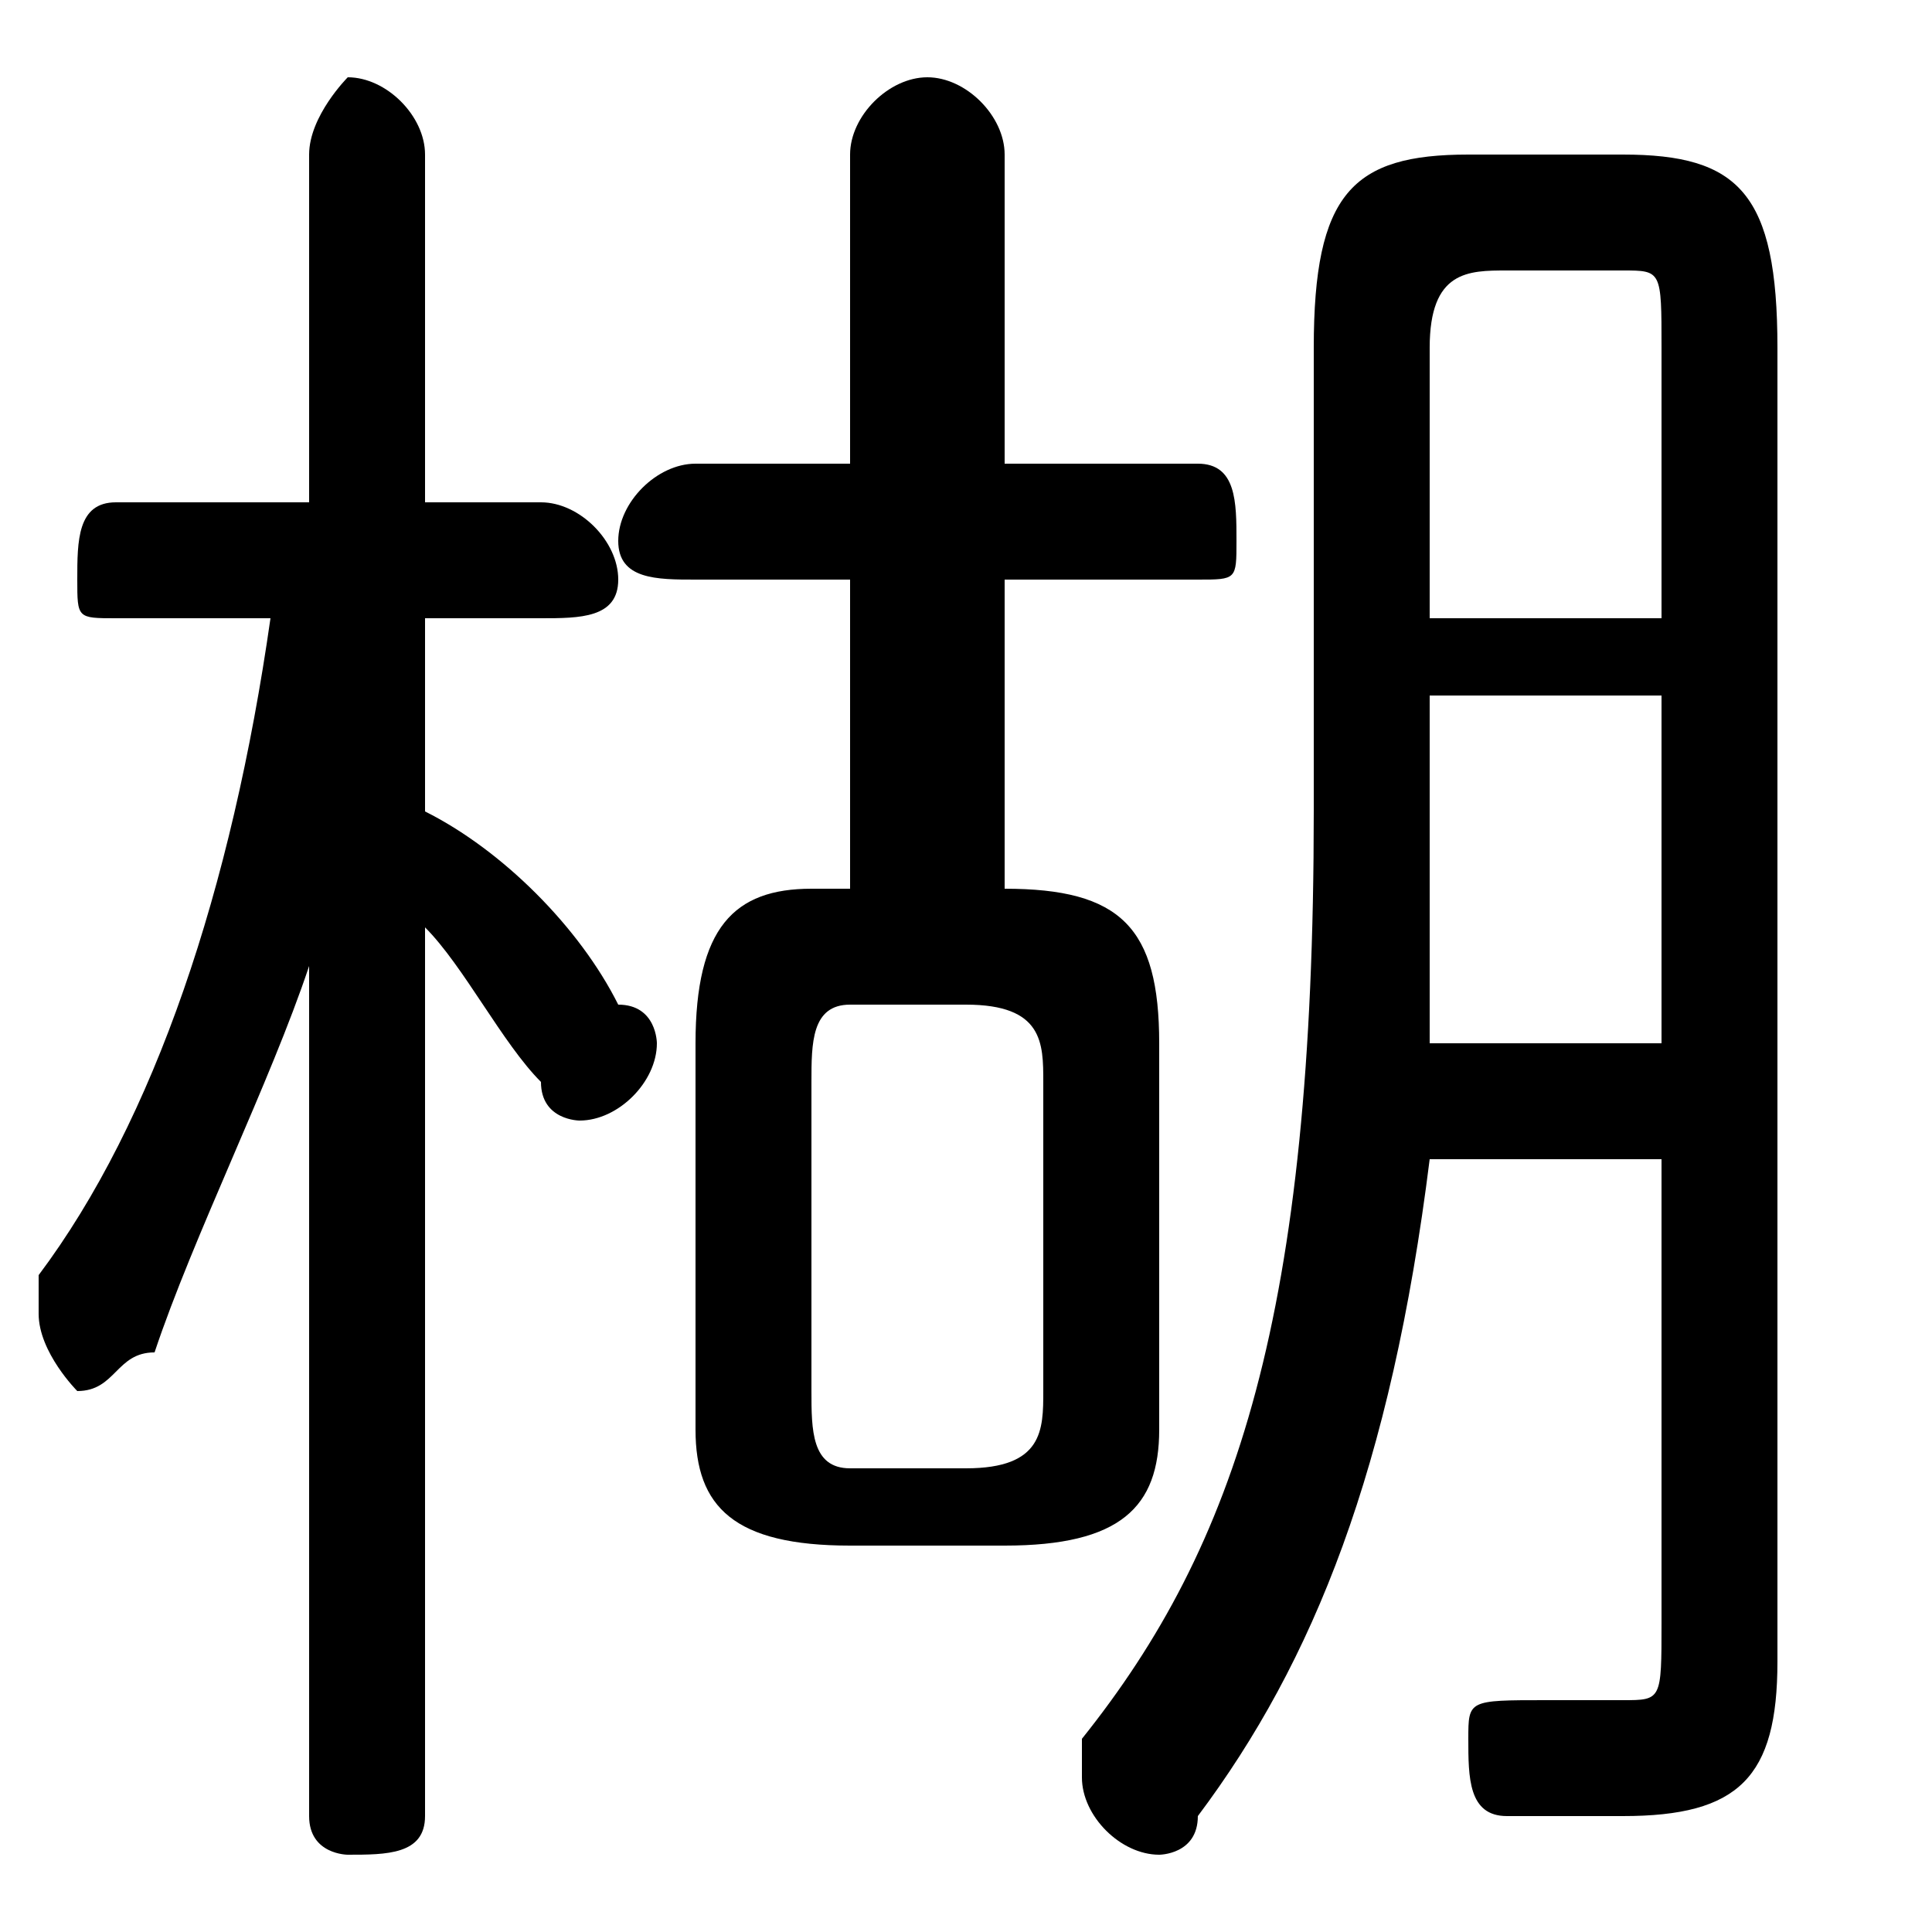 <svg xmlns="http://www.w3.org/2000/svg" viewBox="0 -44.0 50.0 50.0">
    <rect x="0" y="-44.0" width="50.0" height="50.0" fill="#808080" stroke="none"/>
    <g transform="scale(1, -1)">
        <!-- ボディの枠 -->
        <rect x="0" y="-6.0" width="50.0" height="50.0"
            stroke="white" fill="white"/>
        <!-- グリフ座標系の原点 -->
        <circle cx="0" cy="0" r="5" fill="white"/>
        <!-- グリフのアウトライン -->
        <g style="fill:black;stroke:#000000;stroke-width:0;stroke-linecap:round;stroke-linejoin:round;">
        <path d="M 22.0 21.0 L 21.0 21.0 C 19.0 21.0 18.0 20.0 18.0 17.0 L 18.0 7.0 C 18.0 5.0 19.0 4.0 22.0 4.0 L 26.0 4.0 C 29.0 4.0 30.0 5.0 30.0 7.0 L 30.0 17.0 C 30.0 20.0 29.0 21.0 26.0 21.0 L 26.0 21.0 L 26.0 29.0 L 31.0 29.0 C 32.0 29.0 32.0 29.0 32.0 30.0 C 32.0 31.0 32.0 32.0 31.0 32.0 L 26.0 32.0 L 26.0 40.0 C 26.0 41.0 25.0 42.0 24.0 42.0 C 23.0 42.0 22.0 41.0 22.0 40.0 L 22.0 32.0 L 18.0 32.0 C 17.0 32.0 16.0 31.0 16.0 30.0 C 16.0 29.0 17.0 29.0 18.0 29.0 L 22.0 29.0 Z M 22.0 6.0 C 21.0 6.0 21.0 7.0 21.0 8.0 L 21.0 16.0 C 21.0 17.0 21.0 18.0 22.0 18.0 L 25.0 18.0 C 27.0 18.0 27.0 17.0 27.0 16.0 L 27.0 8.0 C 27.0 7.0 27.0 6.0 25.0 6.0 Z M 7.0 28.0 C 6.0 21.0 4.0 15.0 1.0 11.0 C 1.0 10.0 1.0 10.0 1.0 10.0 C 1.0 9.0 2.0 8.0 2.0 8.0 C 3.0 8.0 3.0 9.0 4.0 9.0 C 5.0 12.0 7.0 16.0 8.0 19.0 L 8.0 10.0 L 8.0 -3.0 C 8.0 -4.0 9.0 -4.0 9.0 -4.0 C 10.0 -4.0 11.0 -4.0 11.0 -3.0 L 11.0 20.0 C 12.0 19.0 13.0 17.0 14.0 16.0 C 14.0 15.0 15.0 15.0 15.0 15.0 C 16.0 15.0 17.0 16.0 17.0 17.0 C 17.0 17.0 17.0 18.0 16.0 18.0 C 15.0 20.0 13.0 22.0 11.0 23.0 L 11.0 28.0 L 14.0 28.0 C 15.0 28.0 16.0 28.0 16.0 29.0 C 16.0 30.0 15.0 31.0 14.0 31.0 L 11.0 31.0 L 11.0 40.0 C 11.0 41.0 10.0 42.0 9.0 42.0 C 9.0 42.0 8.0 41.0 8.0 40.0 L 8.0 31.0 L 3.0 31.0 C 2.0 31.0 2.0 30.0 2.0 29.0 C 2.0 28.0 2.0 28.0 3.0 28.0 Z M 43.0 14.0 L 43.0 2.0 C 43.0 0.0 43.0 0.0 42.0 0.0 C 41.0 0.0 40.0 0.0 40.0 0.0 C 38.0 0.0 38.0 -0.0 38.0 -1.0 C 38.0 -2.0 38.0 -3.0 39.0 -3.0 C 40.0 -3.0 41.0 -3.0 42.0 -3.0 C 45.0 -3.0 46.0 -2.0 46.0 1.0 L 46.0 35.0 C 46.0 39.0 45.0 40.0 42.0 40.0 L 38.0 40.0 C 35.0 40.0 34.0 39.0 34.0 35.0 L 34.0 23.0 C 34.0 10.0 32.0 4.0 28.0 -1.0 C 28.0 -2.0 28.0 -2.0 28.0 -2.0 C 28.0 -3.0 29.0 -4.0 30.0 -4.0 C 30.0 -4.0 31.0 -4.0 31.0 -3.0 C 34.0 1.0 36.0 6.0 37.0 14.0 Z M 37.0 17.0 C 37.0 19.0 37.0 21.0 37.0 23.0 L 37.0 26.0 L 43.0 26.0 L 43.0 17.0 Z M 37.0 28.0 L 37.0 35.0 C 37.0 37.0 38.0 37.0 39.0 37.0 L 42.0 37.0 C 43.0 37.0 43.0 37.0 43.0 35.0 L 43.0 28.0 Z"/>
    </g>
    </g>
</svg>
